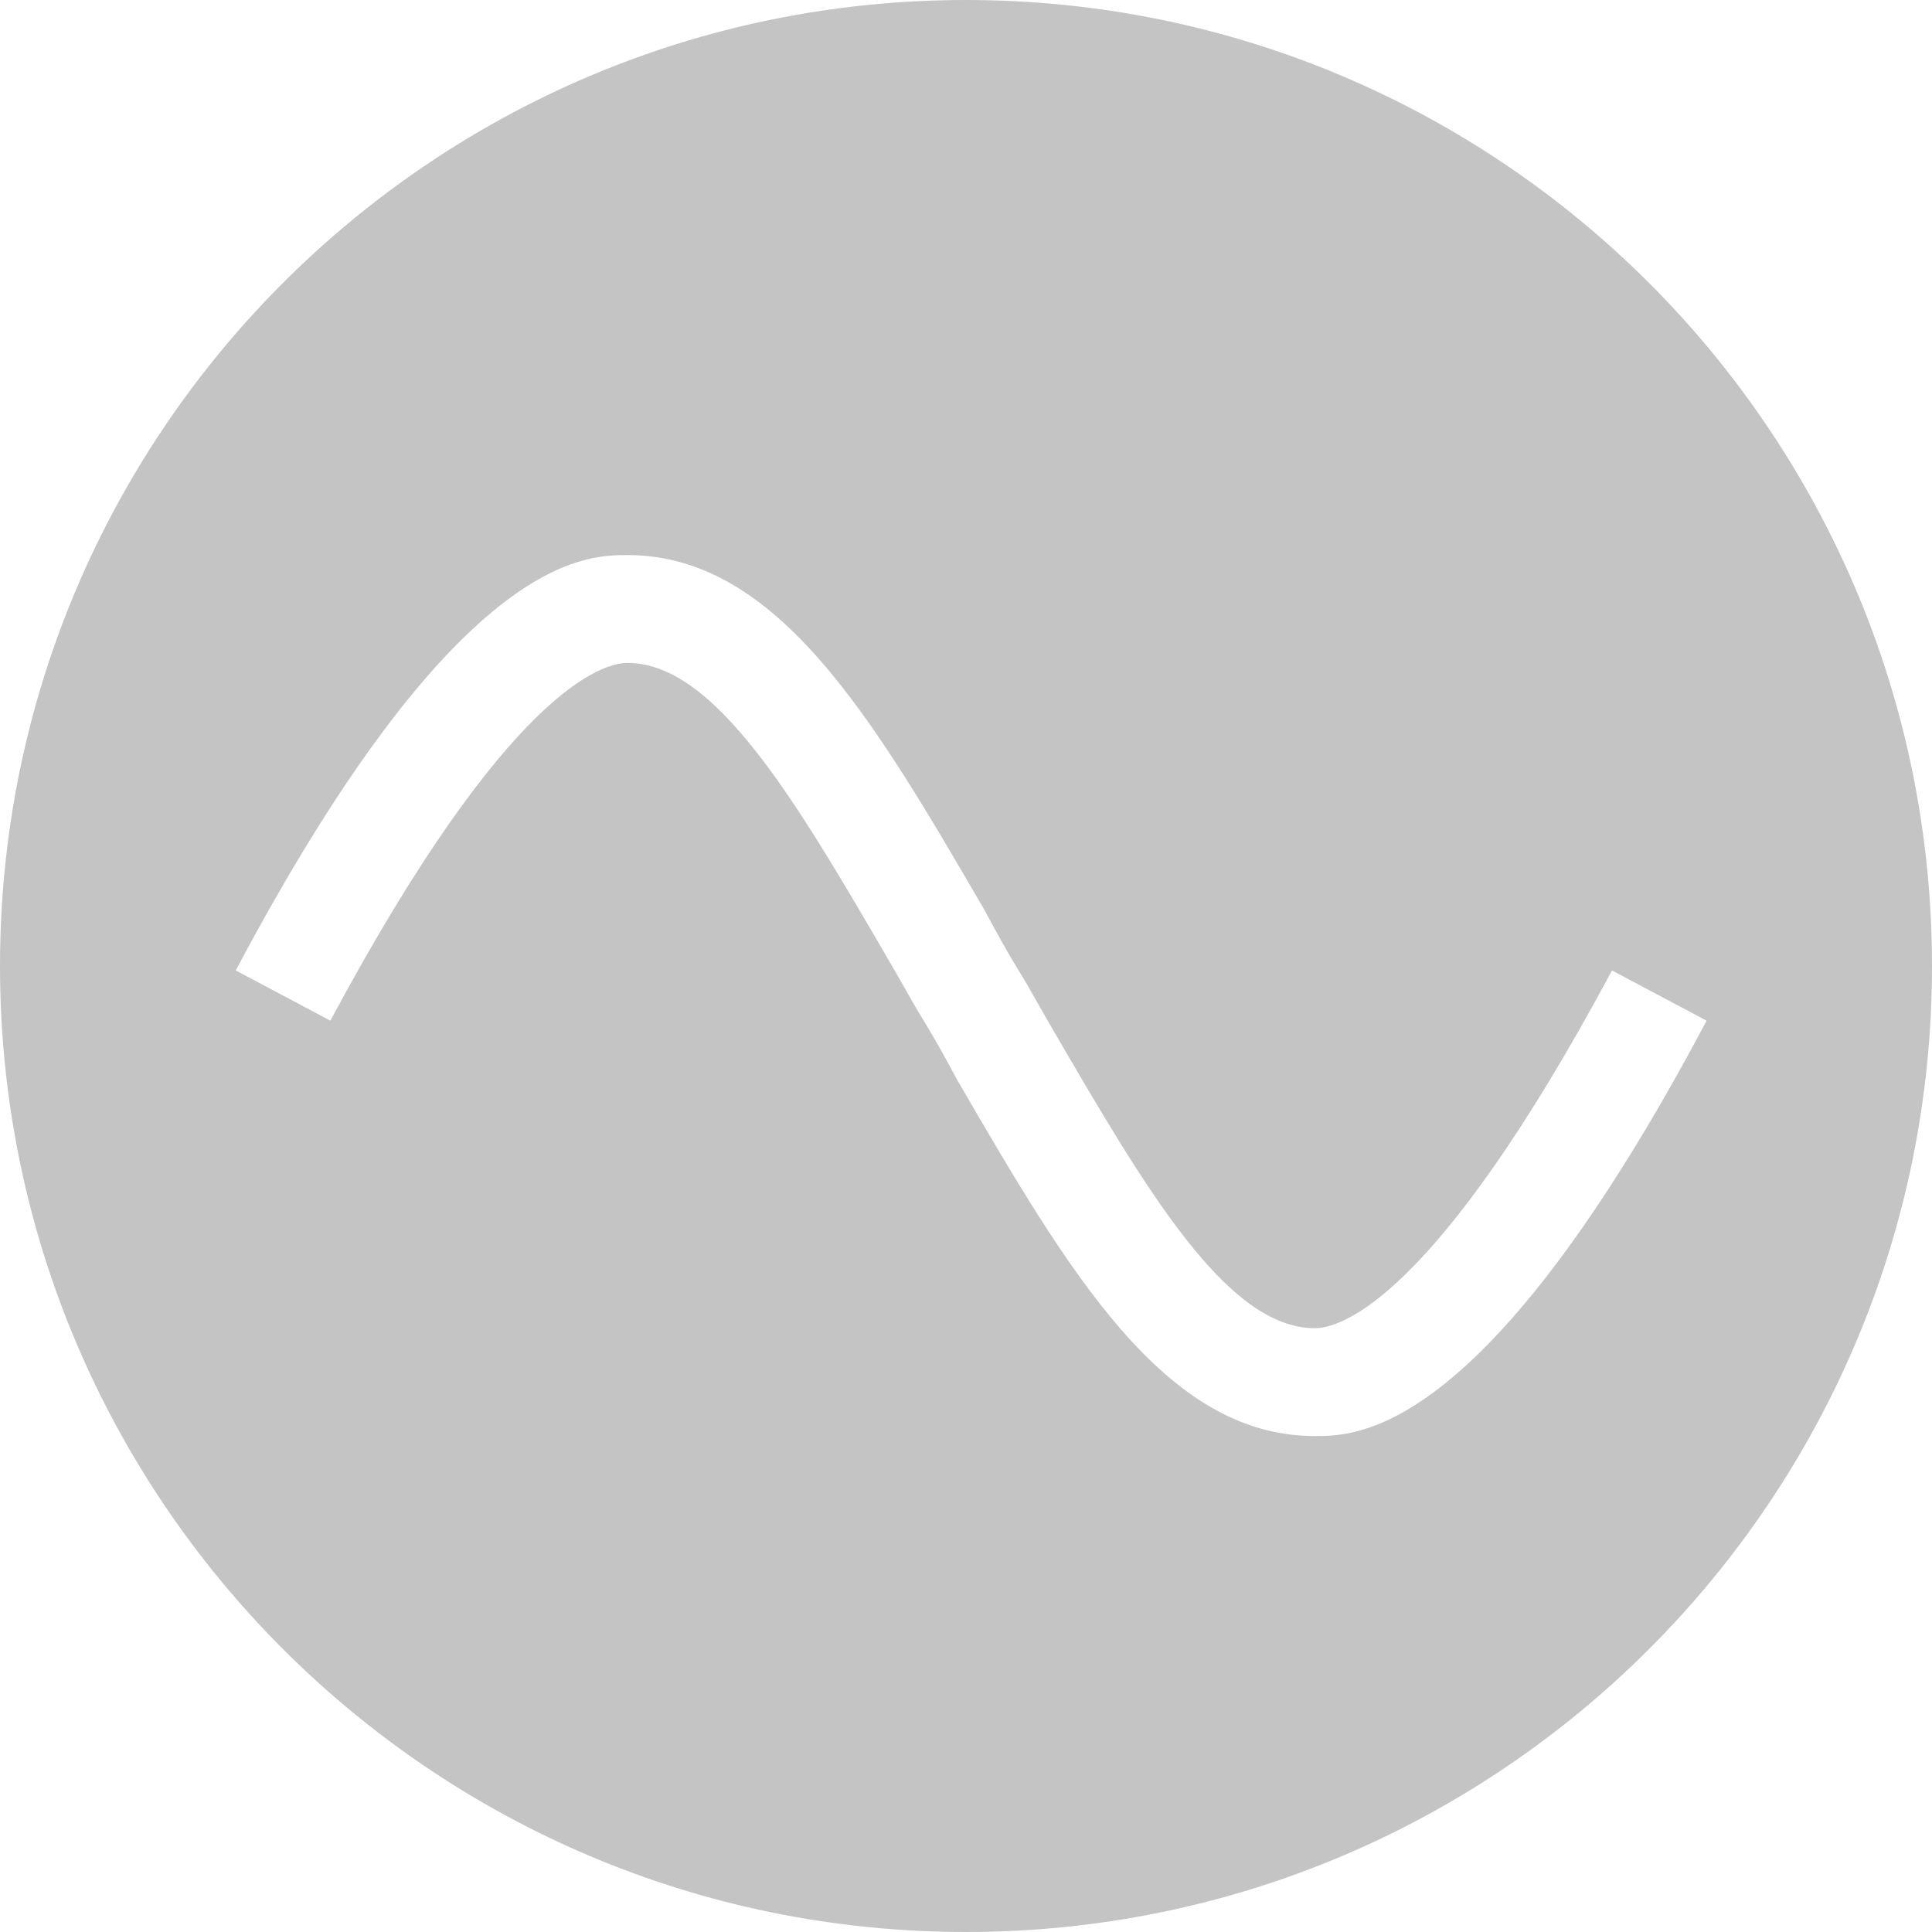 <svg width="30" height="30" viewBox="0 0 30 30" fill="none" xmlns="http://www.w3.org/2000/svg">
<path fill-rule="evenodd" clip-rule="evenodd" d="M15 30C23.284 30 30 23.284 30 15C30 6.716 23.284 0 15 0C6.716 0 0 6.716 0 15C0 23.284 6.716 30 15 30ZM14.868 16.777C16.587 19.734 18.078 22.299 20.417 22.299C21.083 22.299 23.08 22.299 26.5 15.849L25.031 15.069C22.276 20.21 20.807 20.624 20.417 20.624C19.046 20.624 17.789 18.463 16.328 15.952L16.308 15.918C16.25 15.819 16.192 15.716 16.133 15.611C16.029 15.427 15.921 15.236 15.803 15.046C15.62 14.748 15.459 14.449 15.298 14.151L15.293 14.141C13.573 11.184 12.082 8.619 9.744 8.619C9.078 8.619 7.081 8.619 3.661 15.069L5.13 15.849C7.884 10.708 9.353 10.294 9.744 10.294C11.115 10.294 12.372 12.456 13.832 14.966L13.852 15C13.91 15.1 13.969 15.202 14.028 15.307C14.132 15.491 14.24 15.682 14.357 15.872C14.541 16.171 14.702 16.469 14.862 16.767L14.868 16.777Z" fill="#C4C4C4"/>
</svg>
